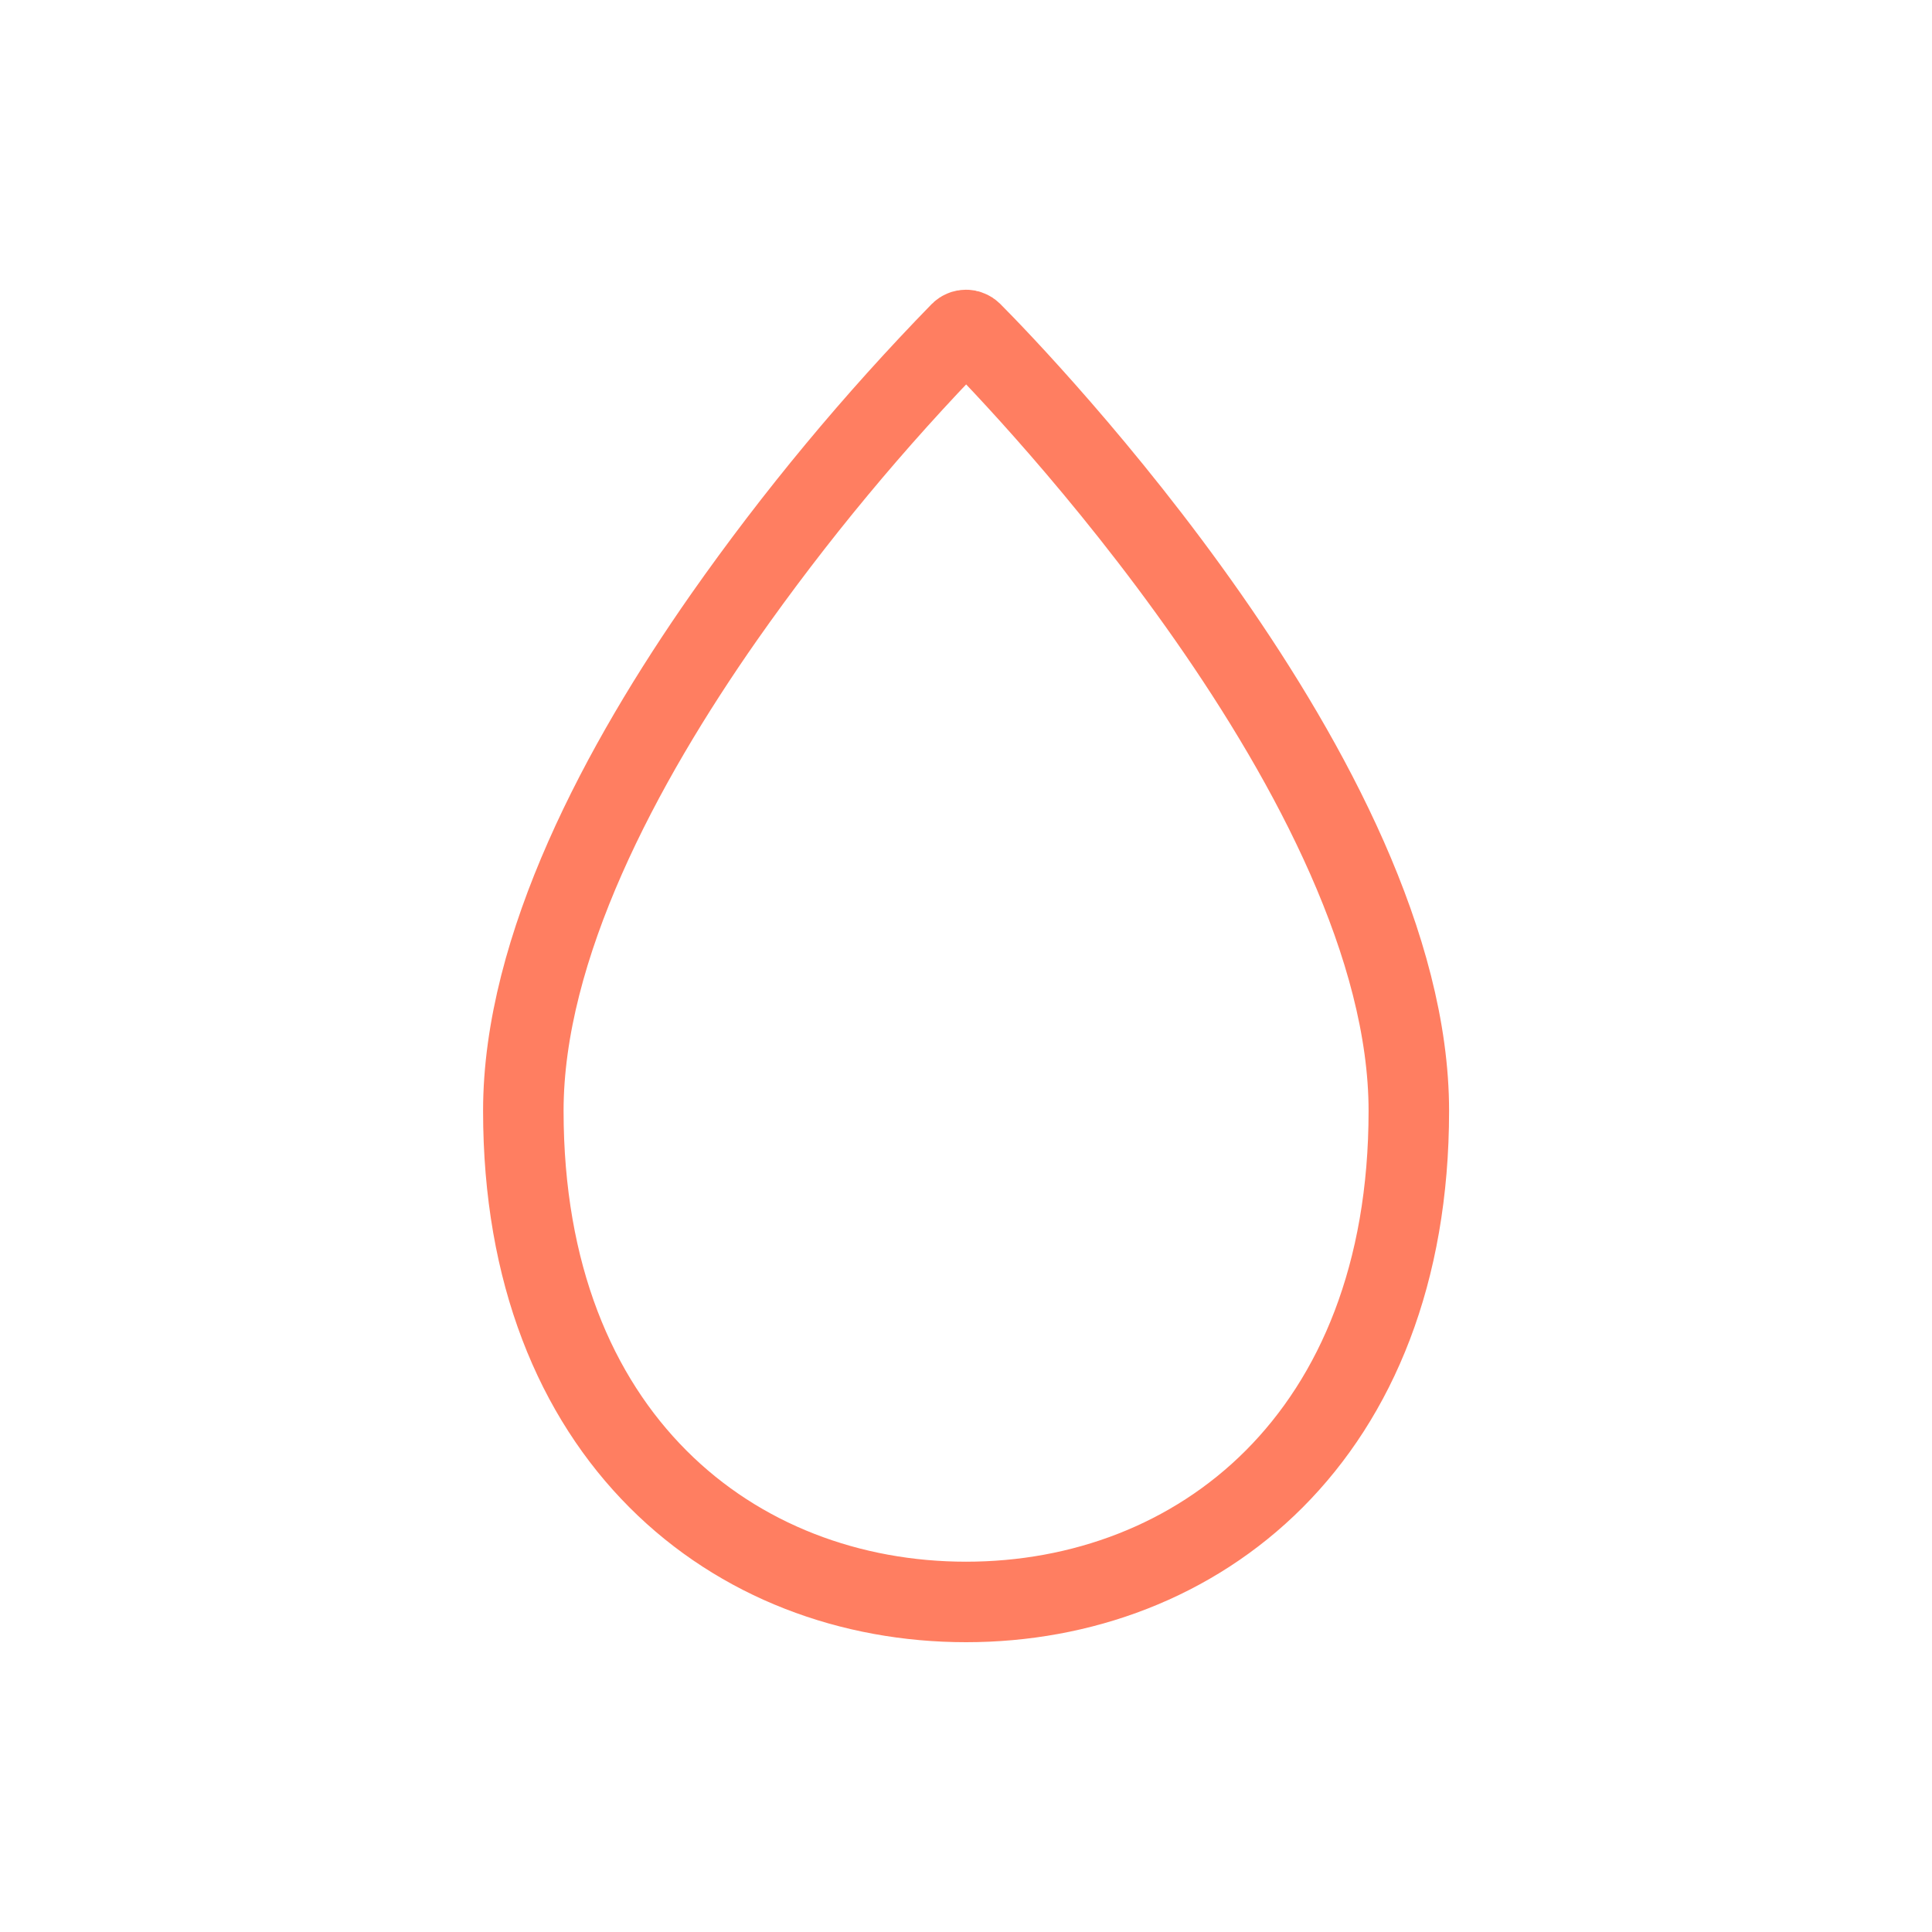 <svg width="24" height="24" viewBox="0 0 24 24" fill="none" xmlns="http://www.w3.org/2000/svg">
<path d="M15.007 7.665L15.007 7.665C16.284 9.493 17.501 11.764 17.501 13.8C17.501 15.825 16.847 17.352 15.828 18.373L15.828 18.373C14.81 19.393 13.432 19.9 12.001 19.9C10.569 19.9 9.192 19.393 8.174 18.373L8.174 18.373C7.154 17.352 6.501 15.826 6.501 13.8C6.501 11.764 7.717 9.493 8.994 7.667C9.876 6.41 10.859 5.227 11.931 4.127C11.94 4.118 11.951 4.111 11.962 4.107C11.974 4.101 11.988 4.099 12.001 4.099C12.014 4.099 12.027 4.101 12.039 4.107C12.051 4.112 12.062 4.119 12.071 4.128C12.374 4.432 13.728 5.834 15.007 7.665Z" stroke="#FF7E61"/>
</svg>
